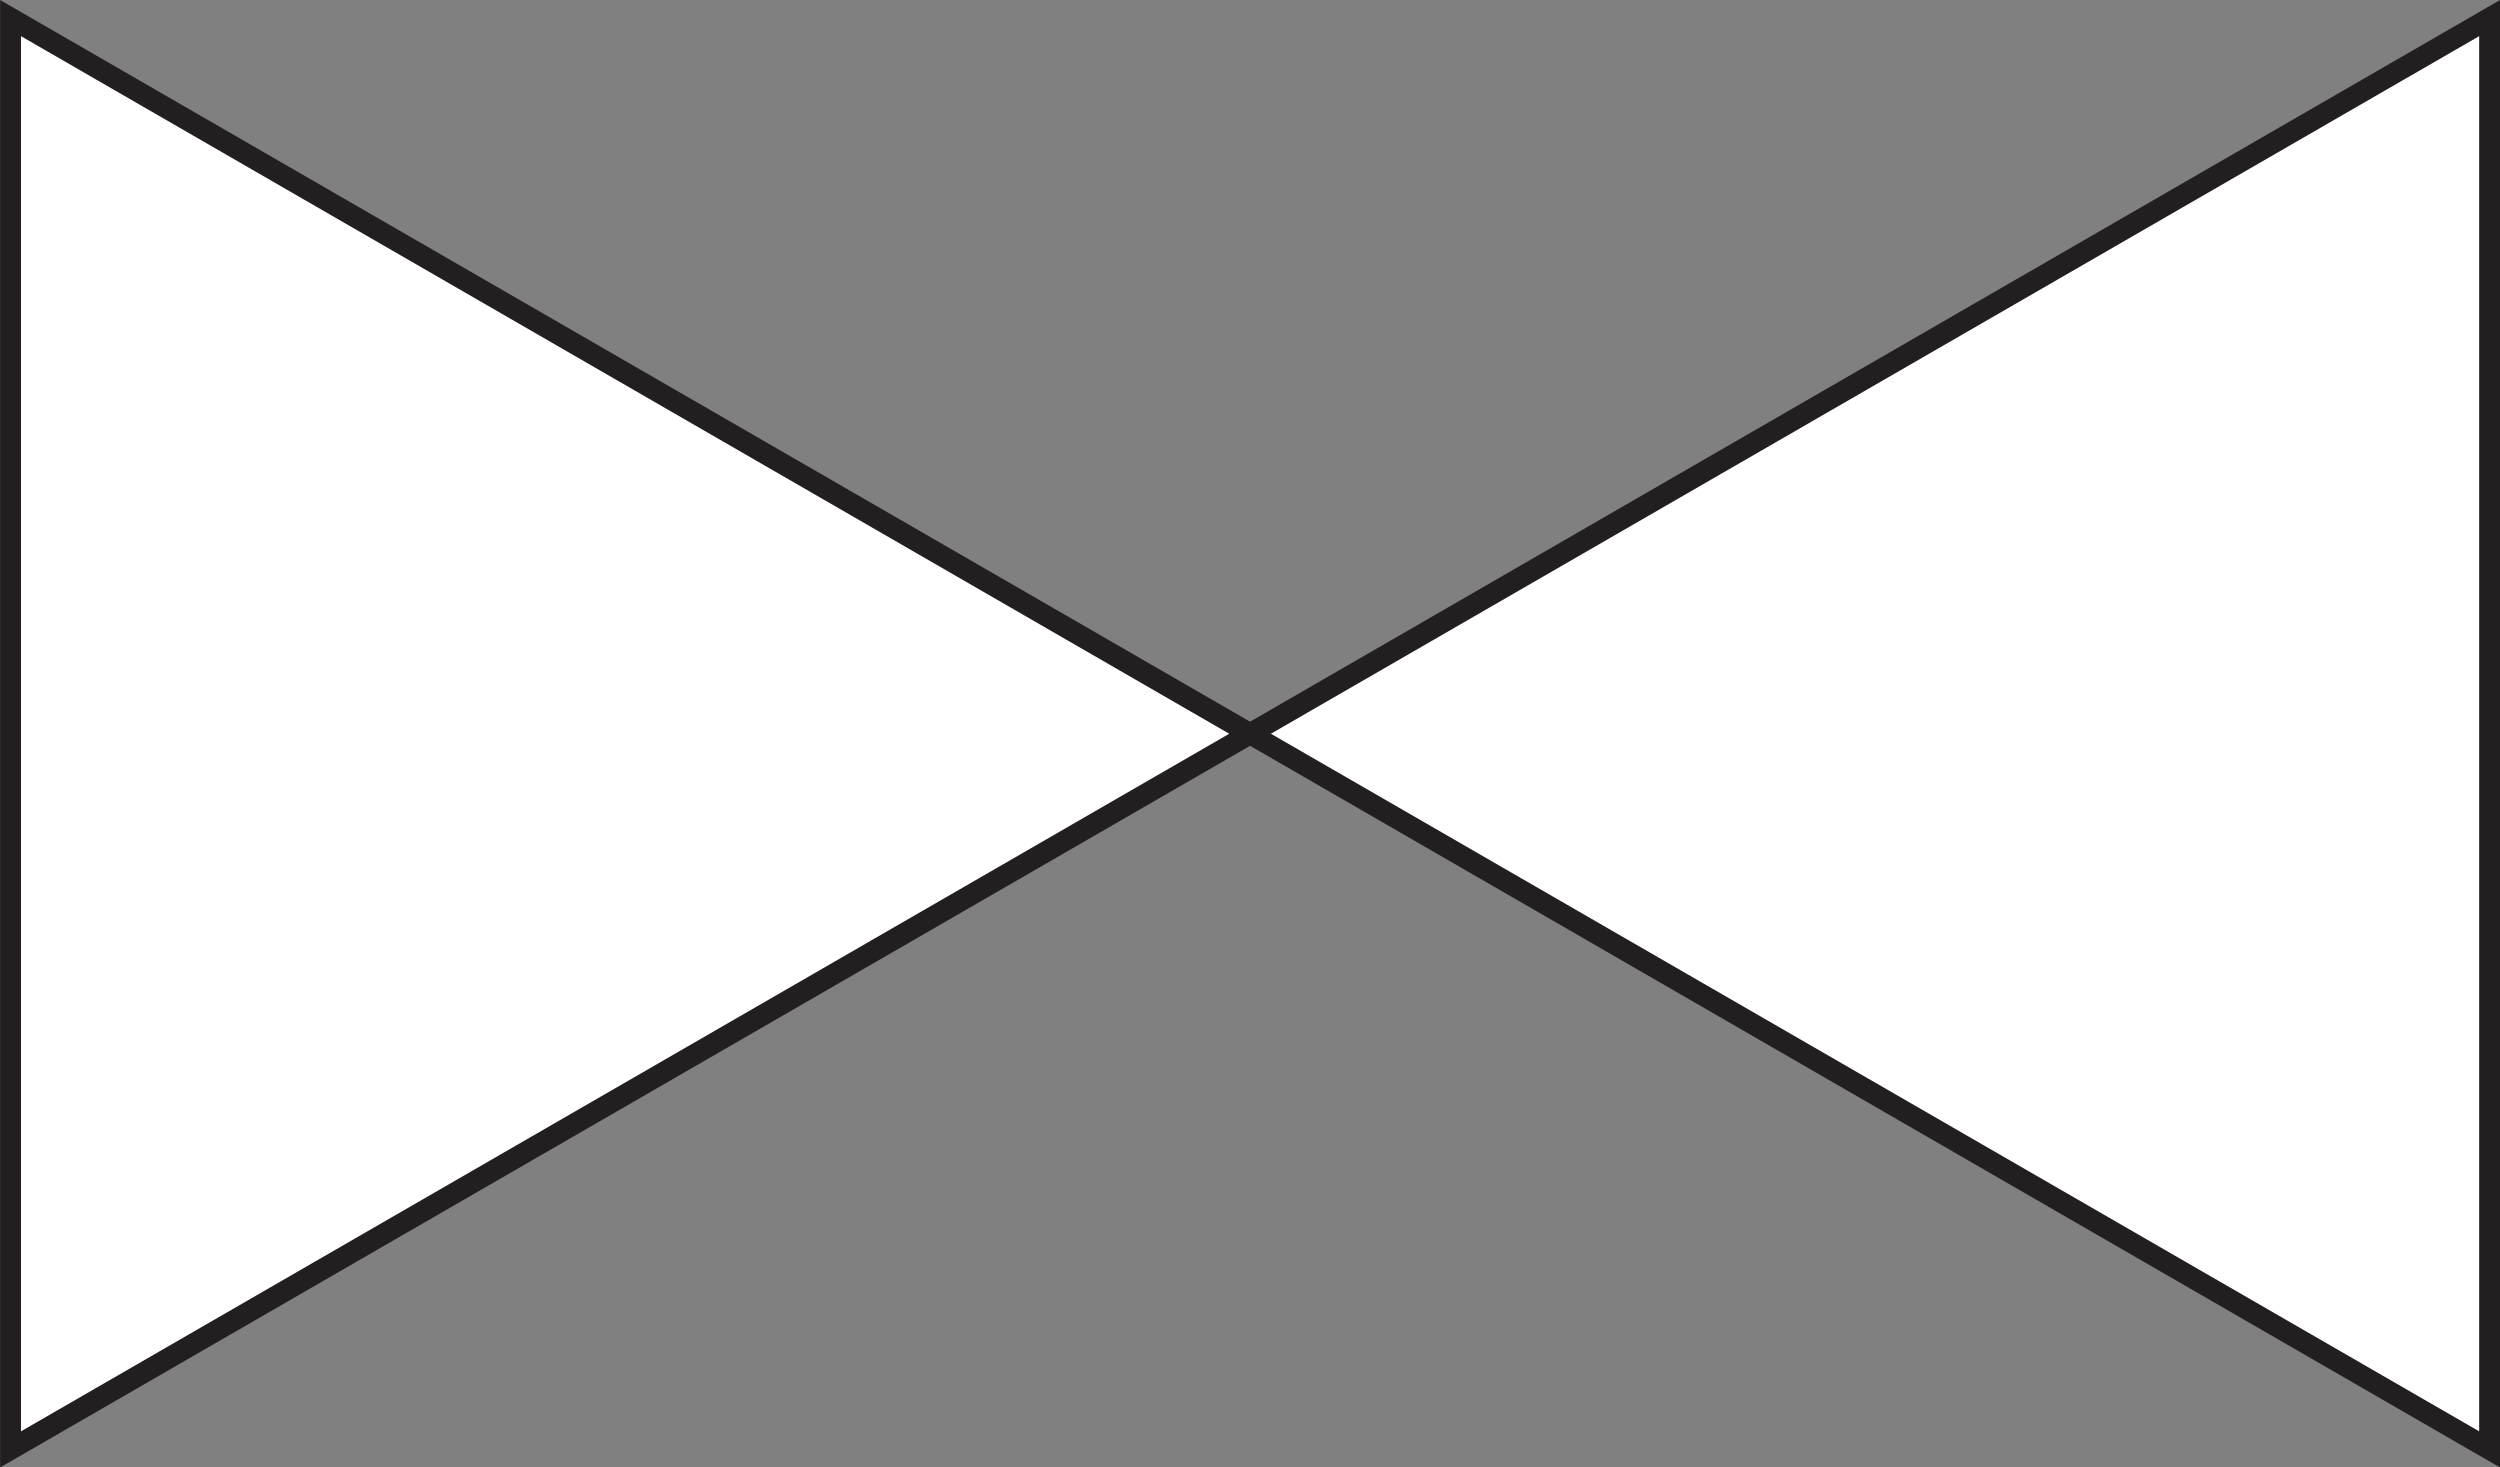 <svg xmlns="http://www.w3.org/2000/svg" width="119.756" height="70.296" viewBox="0 0 119.756 70.296">
  <rect x="0" y="0" width="119.756" height="70.296" fill="#808080" stroke="none"/>
  <g id="white-bow" transform="translate(-1337.117 1580.4)">
    <path id="Контур_244" data-name="Контур 244" d="M1397-1545.252l-59.378-34.282v68.564L1397-1545.252l-59.378-34.282v68.564Z" fill="#fff" stroke="#231f20" stroke-miterlimit="10" stroke-width="1"/>
    <path id="Контур_245" data-name="Контур 245" d="M1467.9-1545.252l59.378,34.282v-68.564l-59.378,34.282,59.378,34.282v-68.564Z" transform="translate(-70.903)" fill="#fff" stroke="#231f20" stroke-miterlimit="10" stroke-width="1"/>
  </g>
</svg>
